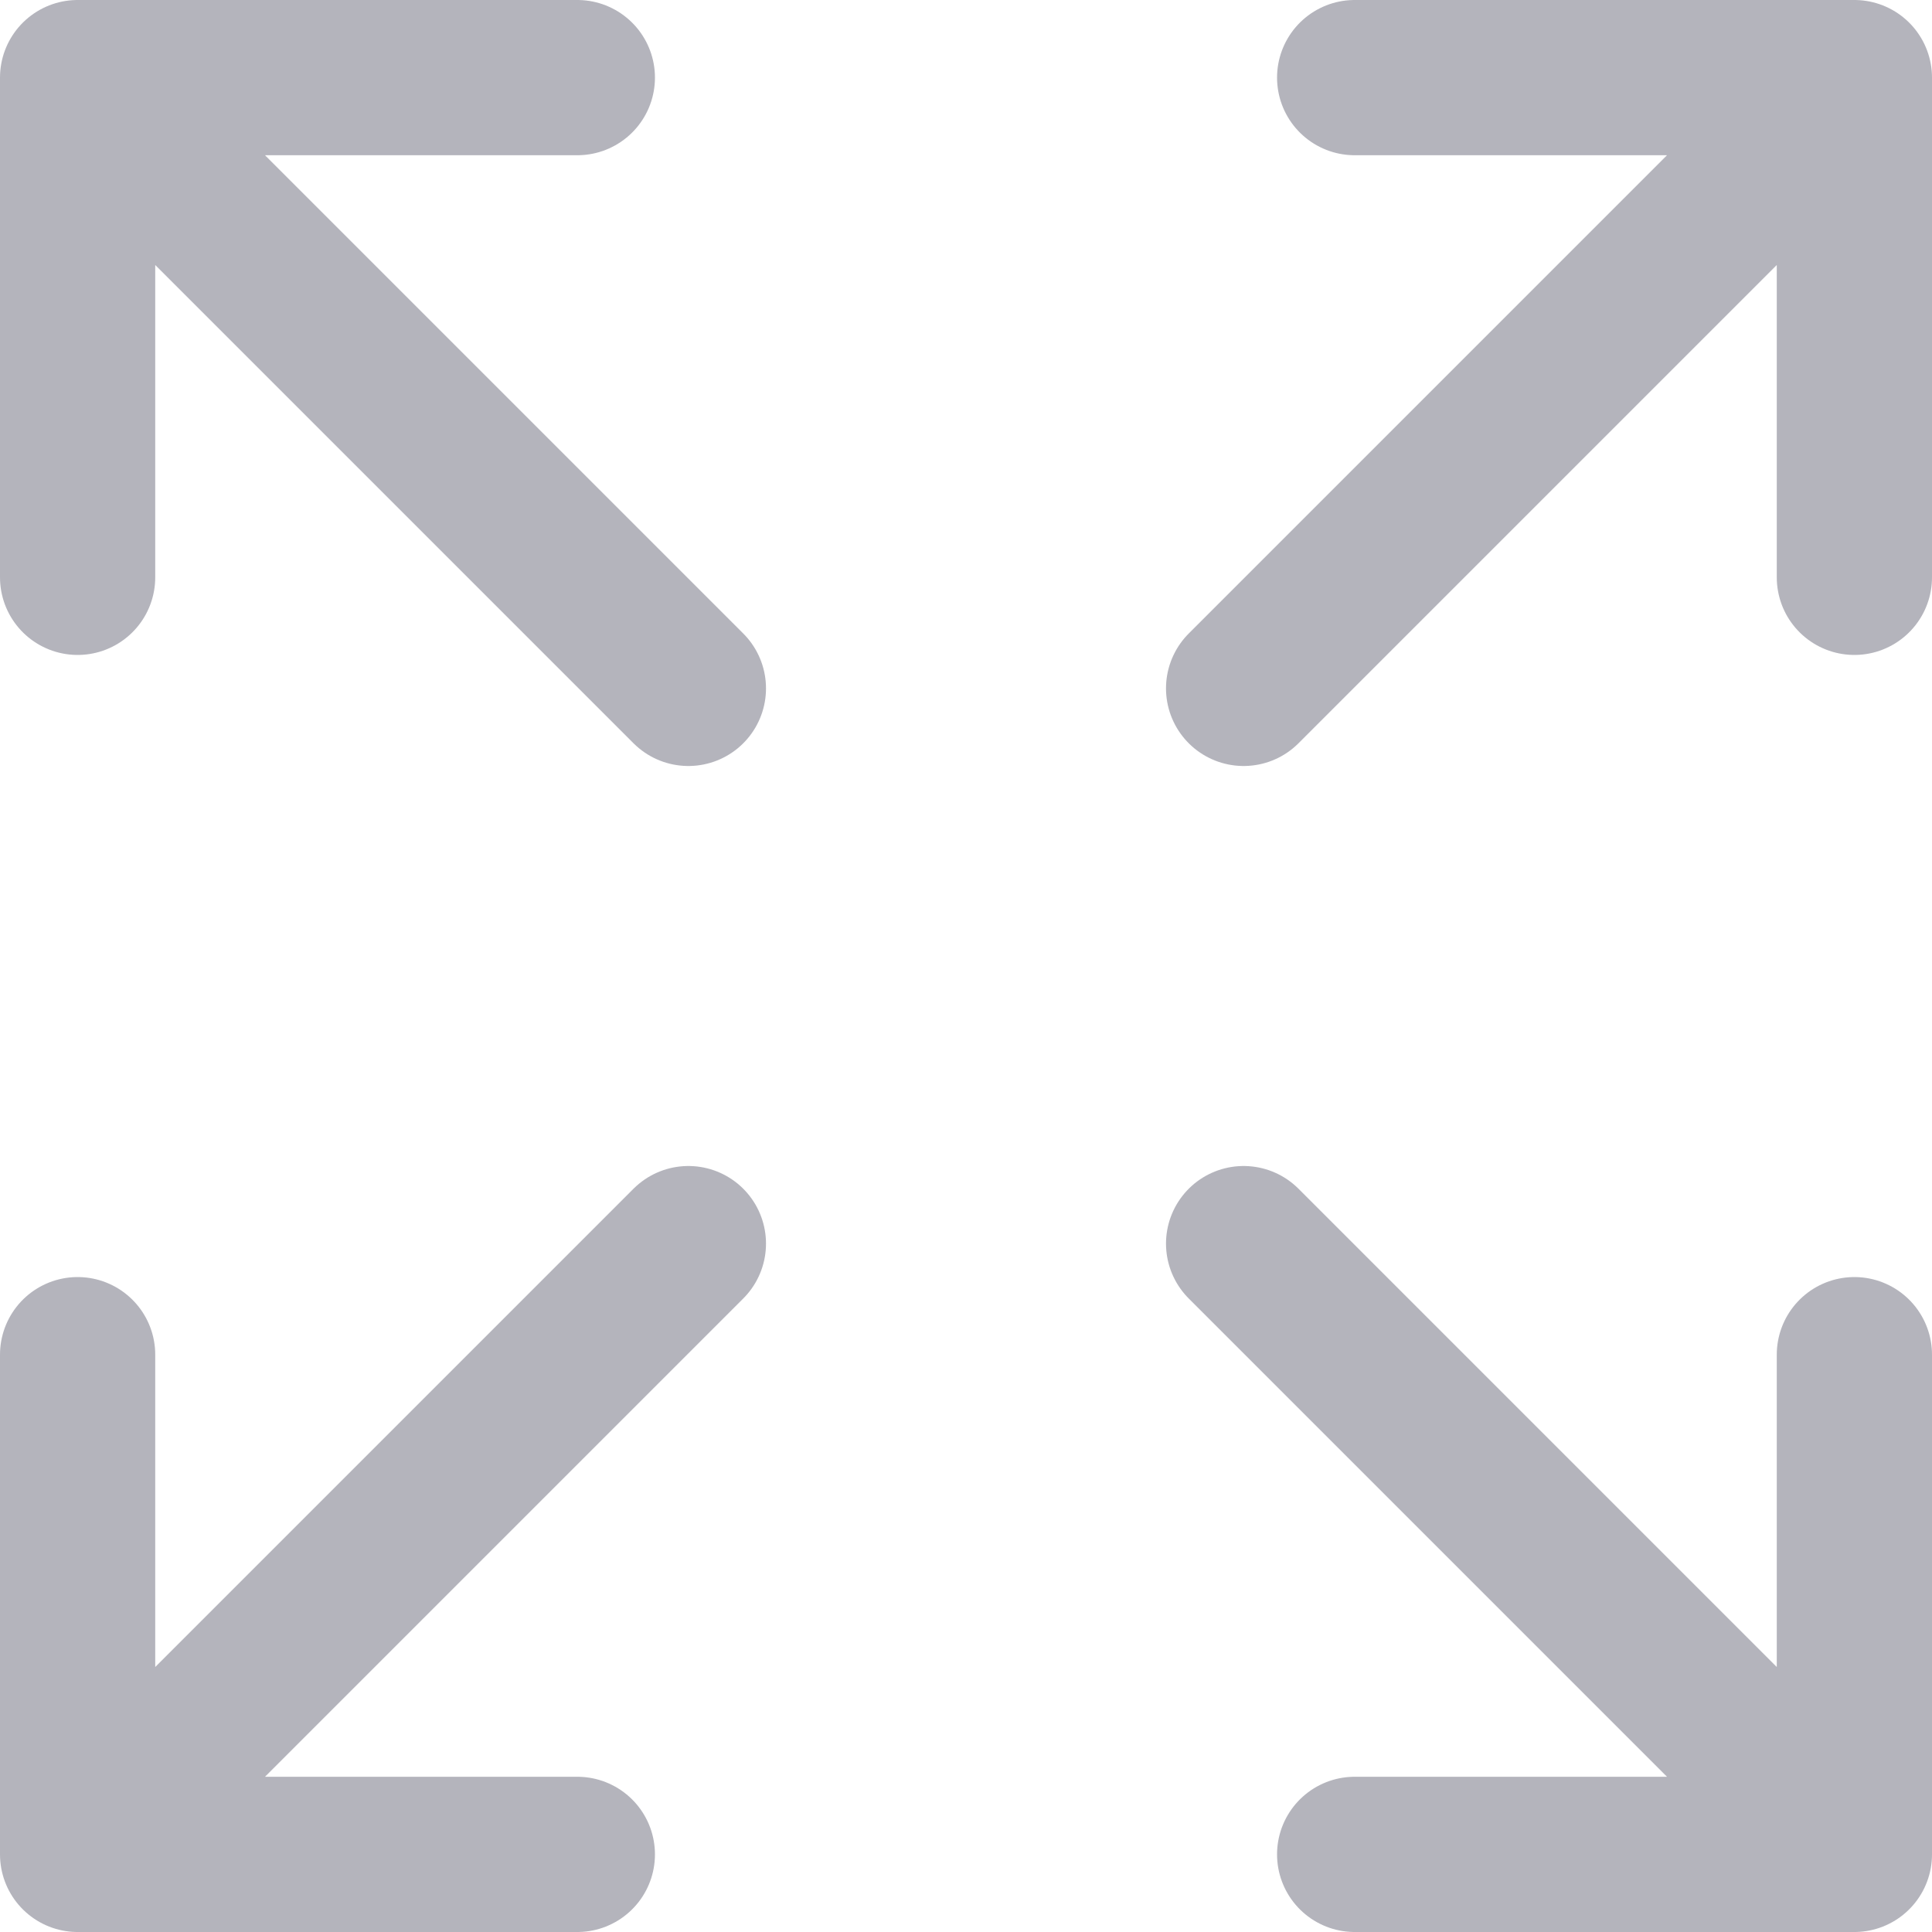 <?xml version="1.0" encoding="UTF-8"?>
<svg id="Layer_2" data-name="Layer 2" xmlns="http://www.w3.org/2000/svg" viewBox="0 0 161.8 161.8">
  <defs>
    <style>
      .cls-1 {
        fill: none;
        stroke: #b4b4bc;
        stroke-linecap: round;
        stroke-miterlimit: 10;
        stroke-width: 13px;
      }
    </style>
  </defs>
  <g id="Layer_1-2" data-name="Layer 1">
    <g id="SVGRepo_iconCarrier" data-name="SVGRepo iconCarrier">
      <path class="cls-1" d="M6.5,48.35V6.5M6.5,6.5h41.85M6.5,6.5l51.15,51.15M155.3,48.35V6.5M155.3,6.5h-41.85M155.3,6.5l-51.15,51.15M6.5,113.45v41.85M6.5,155.3h41.85M6.5,155.3l51.15-51.15M155.3,113.45v41.85M155.3,155.3h-41.85M155.3,155.3l-51.15-51.15"/>
    </g>
  </g>
</svg>
